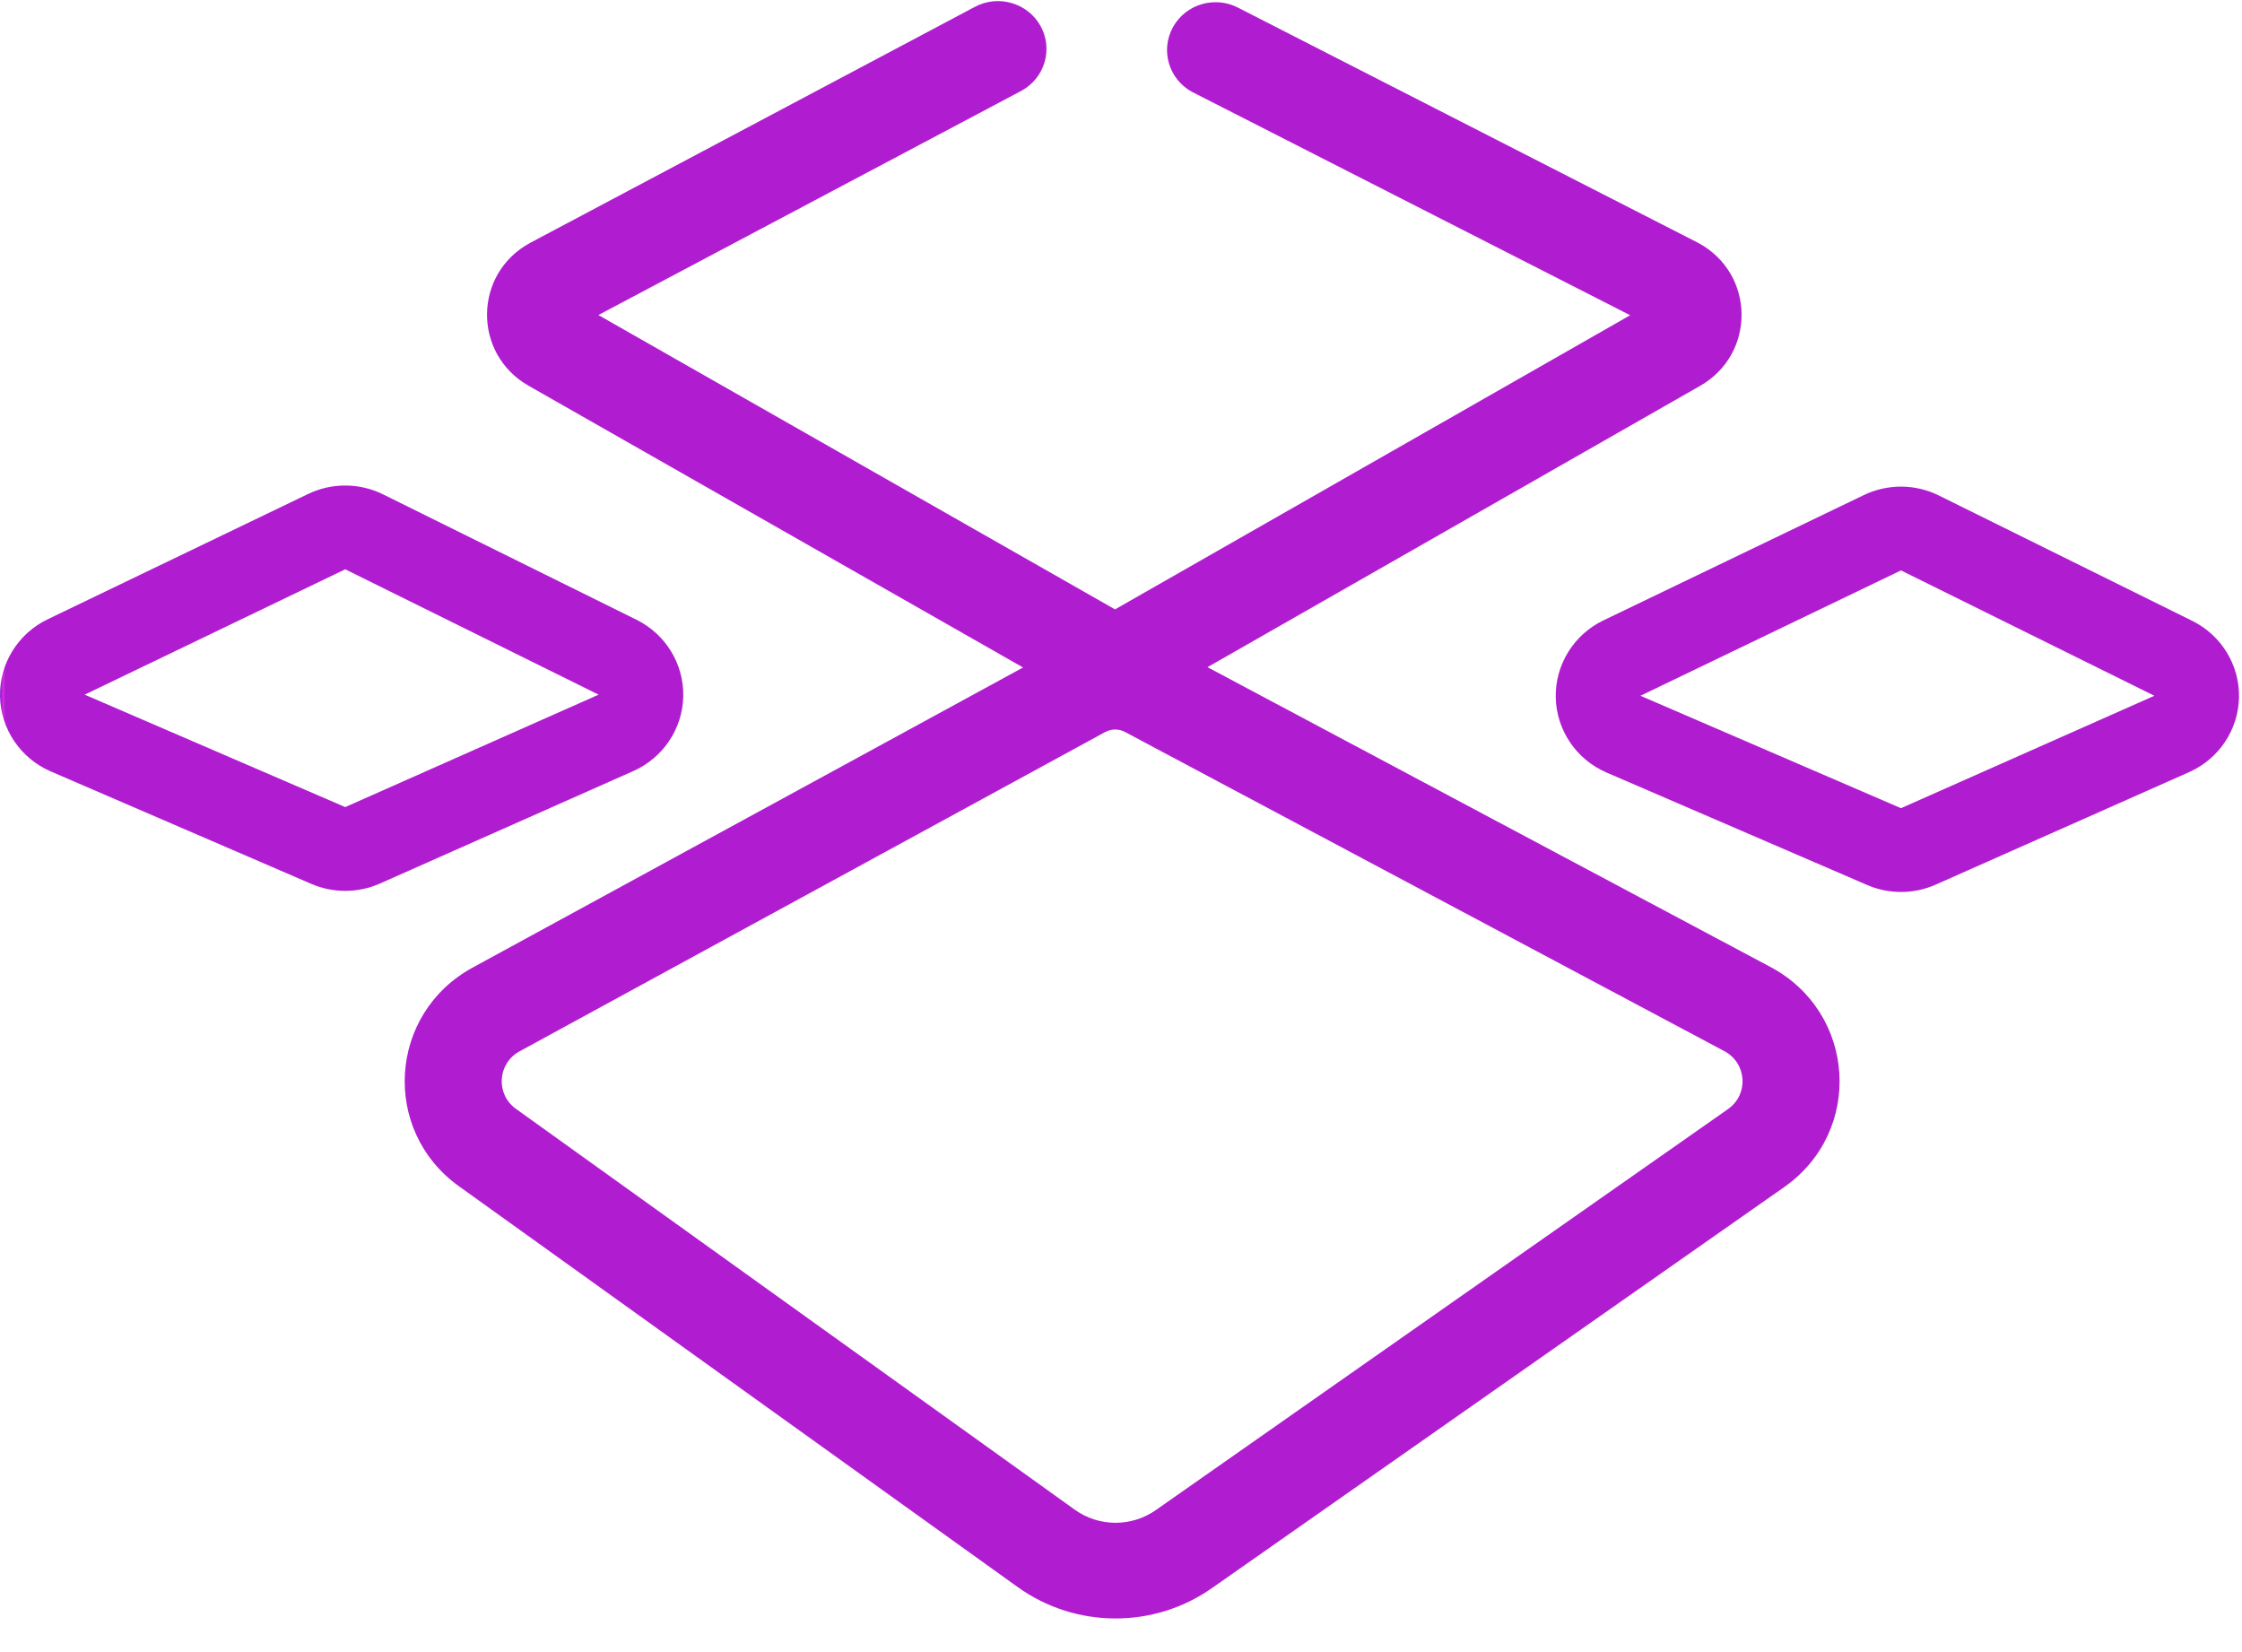 <svg width="57" height="42" viewBox="0 0 57 42" fill="none" xmlns="http://www.w3.org/2000/svg">
<g clip-path="url(#clip0_1_18158)">
<path fill-rule="evenodd" clip-rule="evenodd" d="M16.099 19.603C16.859 19.266 17.353 18.527 17.371 17.704C17.388 16.882 16.925 16.123 16.181 15.755L9.739 12.568C9.141 12.272 8.437 12.268 7.835 12.557L1.211 15.744C0.456 16.108 -0.017 16.873 0 17.704C0.018 18.535 0.522 19.28 1.292 19.612L7.916 22.471C8.472 22.71 9.104 22.707 9.658 22.462L16.099 19.603ZM2.153 17.66L8.777 20.518L15.219 17.66L8.777 14.473L2.153 17.66Z" fill="url(#paint0_linear_1_18158)"/>
<path fill-rule="evenodd" clip-rule="evenodd" d="M13.475 6.176C12.034 6.959 12.014 8.995 13.439 9.807L26.01 16.969L12.017 24.598C9.873 25.767 9.687 28.736 11.668 30.157L25.874 40.347C27.343 41.401 29.33 41.412 30.81 40.375L45.361 30.179C47.382 28.762 47.194 25.745 45.012 24.583L30.699 16.961L43.222 9.81C44.649 8.995 44.623 6.956 43.178 6.176L31.496 0.205C30.898 -0.117 30.149 0.099 29.822 0.689C29.495 1.278 29.714 2.017 30.312 2.339L41.445 8.014L28.348 15.492L15.213 8.009L25.967 2.309C26.564 1.985 26.781 1.245 26.452 0.657C26.123 0.069 25.373 -0.145 24.776 0.179L13.475 6.176ZM13.21 26.727C12.646 27.034 12.597 27.816 13.118 28.19L27.325 38.38C27.937 38.819 28.765 38.824 29.382 38.392L43.932 28.196C44.464 27.823 44.414 27.029 43.84 26.723L28.603 18.609C28.445 18.524 28.254 18.525 28.096 18.611L13.21 26.727Z" fill="url(#paint1_linear_1_18158)"/>
<path fill-rule="evenodd" clip-rule="evenodd" d="M56.924 17.732C56.906 18.555 56.411 19.294 55.652 19.631L49.211 22.49C48.657 22.735 48.025 22.738 47.469 22.498L40.845 19.64C40.075 19.308 39.571 18.563 39.553 17.732C39.536 16.901 40.009 16.136 40.764 15.772L47.388 12.585C47.99 12.296 48.694 12.3 49.292 12.596L55.734 15.783C56.478 16.151 56.941 16.91 56.924 17.732ZM54.772 17.688L48.33 14.501L41.706 17.688L48.33 20.546L54.772 17.688Z" fill="url(#paint2_linear_1_18158)"/>
</g>
<defs>
<linearGradient id="paint0_linear_1_18158" x1="2.28285e-10" y1="-2.52146e-05" x2="0.134" y2="-2.52146e-05" gradientUnits="userSpaceOnUse">
<stop stop-color="#912BE2"/>
<stop offset="0.307" stop-color="#B11DD0"/>
<stop offset="0.609" stop-color="#D92DE4"/>
<stop offset="1" stop-color="#B01DD0"/>
</linearGradient>
<linearGradient id="paint1_linear_1_18158" x1="-0" y1="2.82108e-05" x2="0.133" y2="2.82108e-05" gradientUnits="userSpaceOnUse">
<stop stop-color="#912BE2"/>
<stop offset="0.307" stop-color="#B11DD0"/>
<stop offset="0.609" stop-color="#D92DE4"/>
<stop offset="1" stop-color="#B01DD0"/>
</linearGradient>
<linearGradient id="paint2_linear_1_18158" x1="-0.001" y1="1.38137e-06" x2="0.133" y2="1.38137e-06" gradientUnits="userSpaceOnUse">
<stop stop-color="#912BE2"/>
<stop offset="0.307" stop-color="#B11DD0"/>
<stop offset="0.609" stop-color="#D92DE4"/>
<stop offset="1" stop-color="#B01DD0"/>
</linearGradient>
<clipPath id="clip0_1_18158">
<rect width="56.925" height="41.222" fill="white"/>
</clipPath>
</defs>
</svg>
